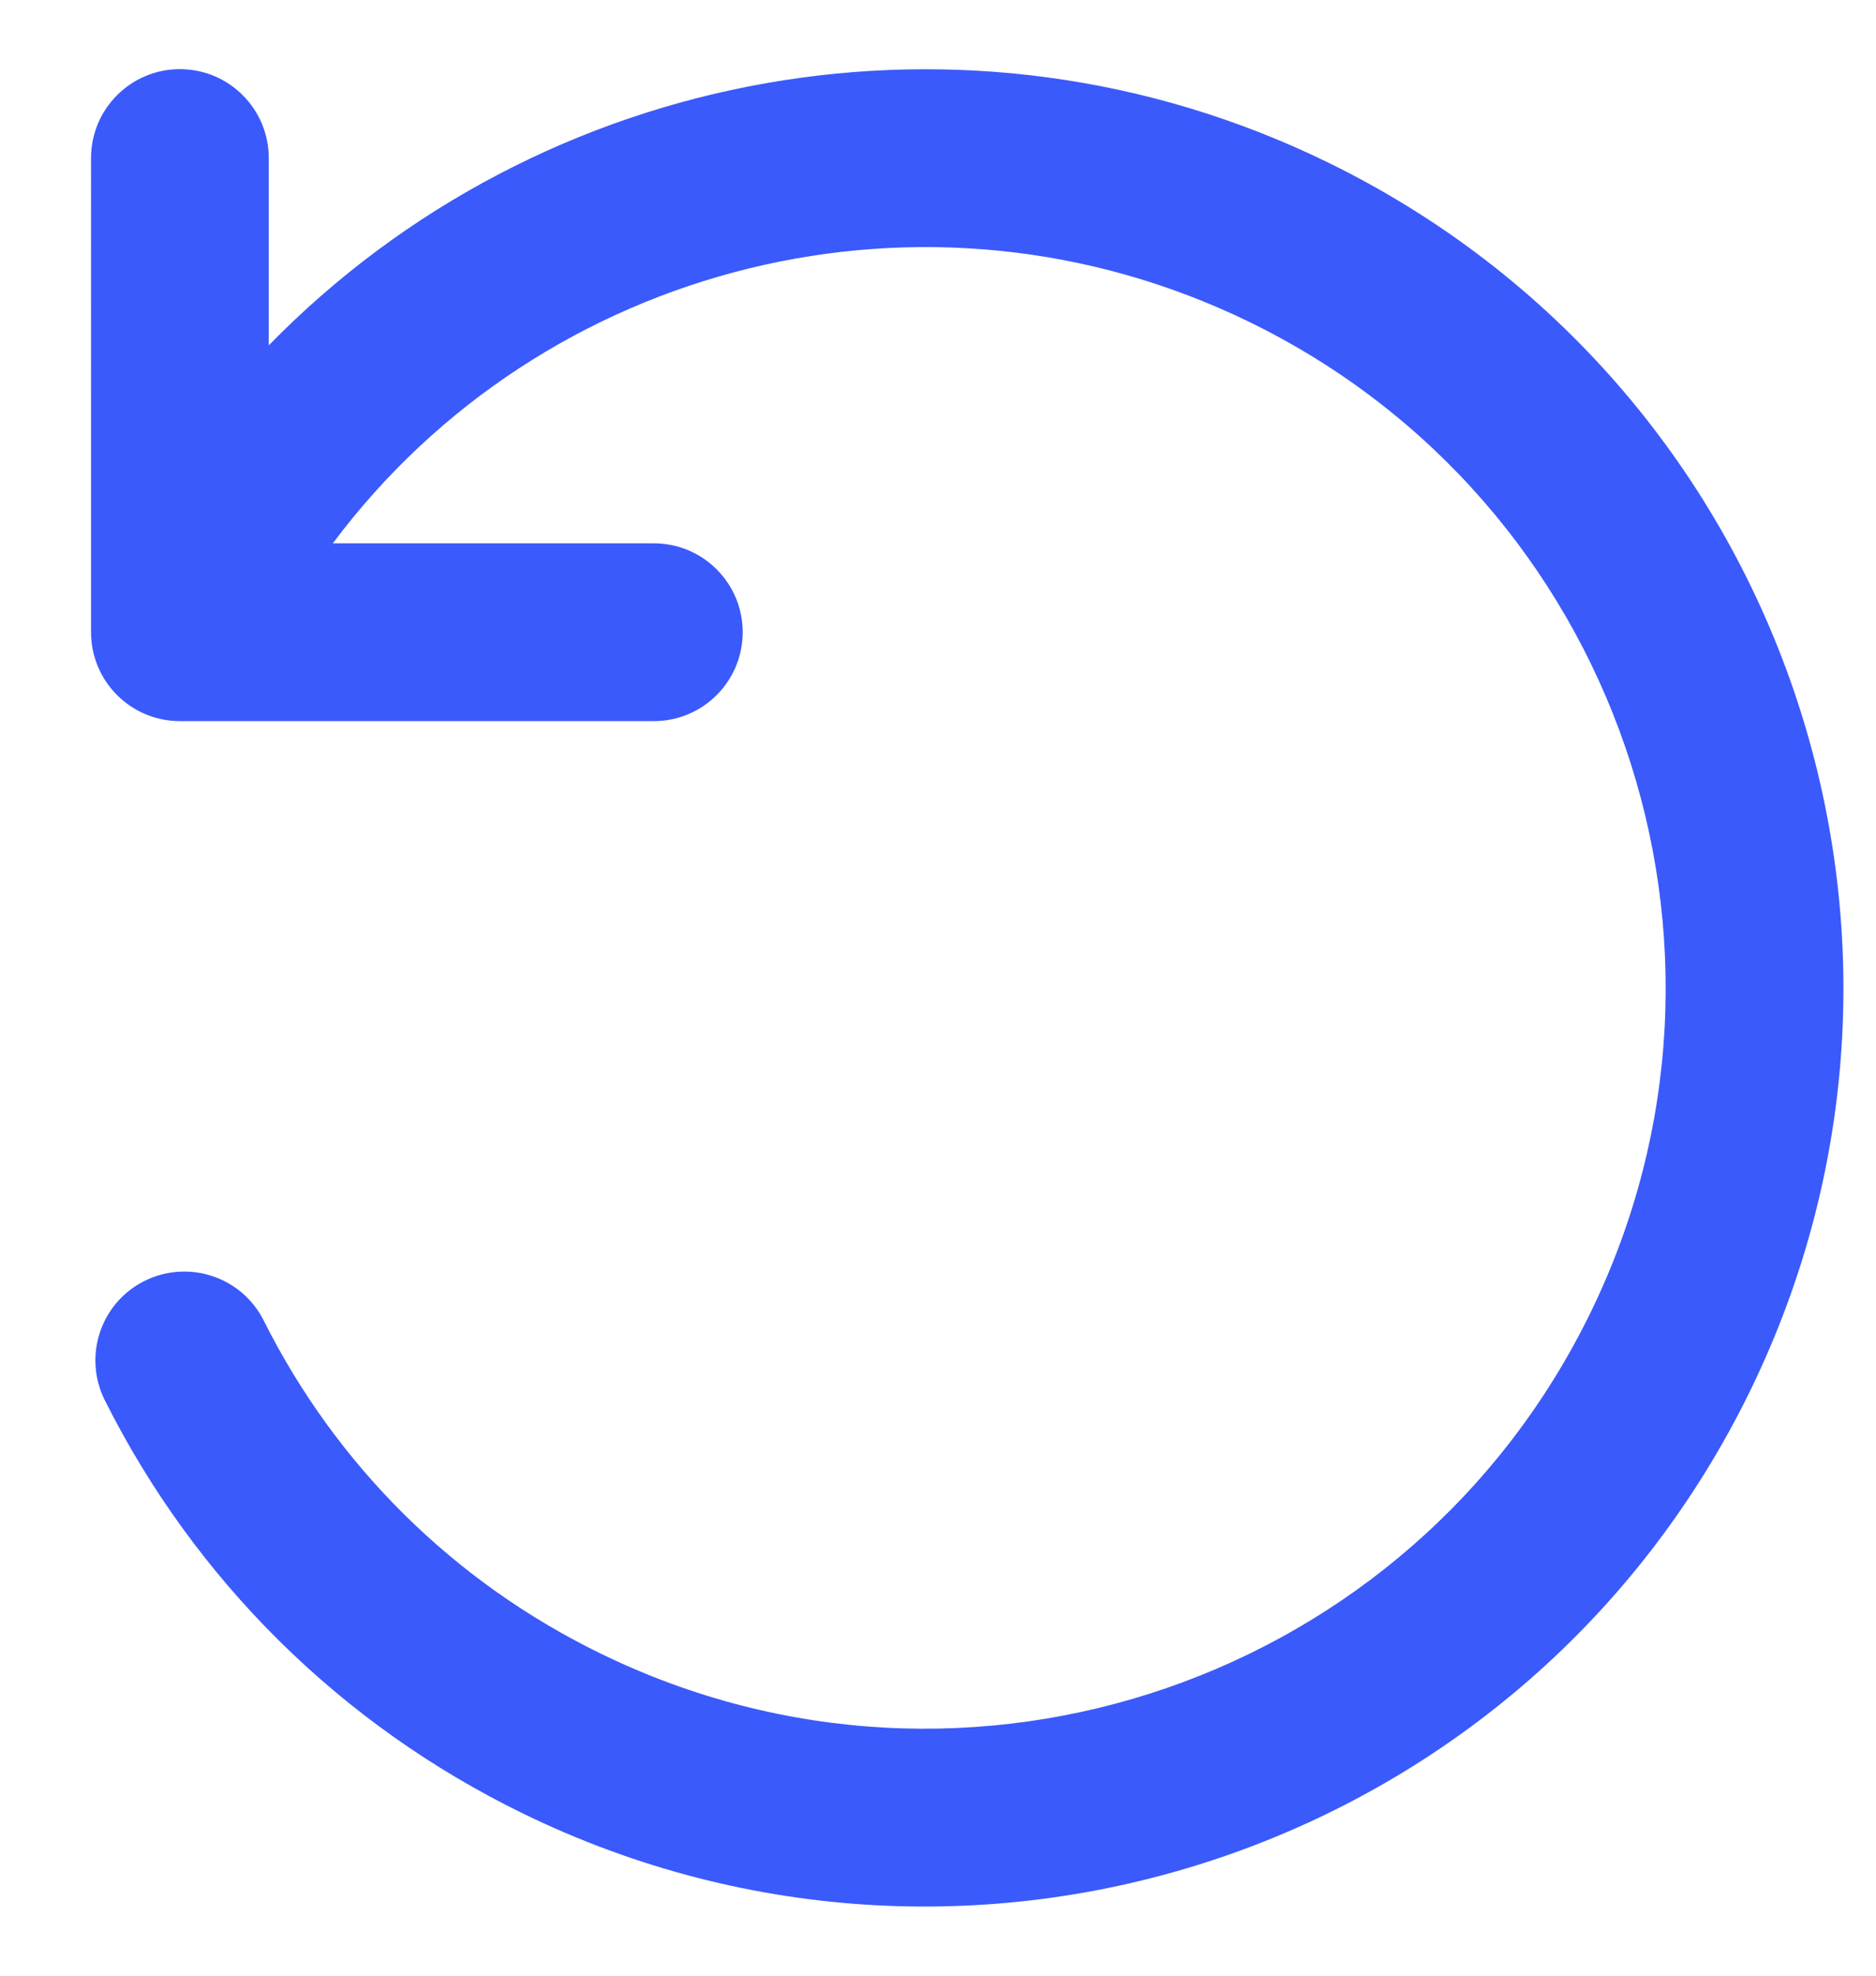 <svg xmlns="http://www.w3.org/2000/svg" width="19" height="20" viewBox="0 0 19 20">
    <g fill="none" fill-rule="evenodd">
        <path d="M0 0L30 0 30 30 0 30z" transform="translate(-6 -5)"/>
        <path d="M0 0L30 0 30 30 0 30z" transform="translate(-6 -5)"/>
        <path fill="#3B5AFB" fill-rule="nonzero" d="M6.922 6.6c0-.497.403-.9.9-.9s.9.403.9.9v1.896c2.76-2.825 7.079-3.631 10.724-1.853 4.616 2.251 6.532 7.818 4.281 12.433-2.25 4.616-7.817 6.532-12.433 4.281-1.843-.899-3.319-2.361-4.232-4.181-.223-.445-.044-.986.4-1.208.445-.223.986-.044 1.209.4.736 1.468 1.924 2.646 3.412 3.371 3.722 1.816 8.211.27 10.026-3.452 1.816-3.722.27-8.21-3.452-10.026-3.264-1.592-7.16-.605-9.286 2.239h3.251c.497 0 .9.403.9.9s-.403.9-.9.9h-4.8c-.497 0-.9-.403-.9-.9V6.6z" transform="translate(-6 -5)"/>
    </g>
</svg>
